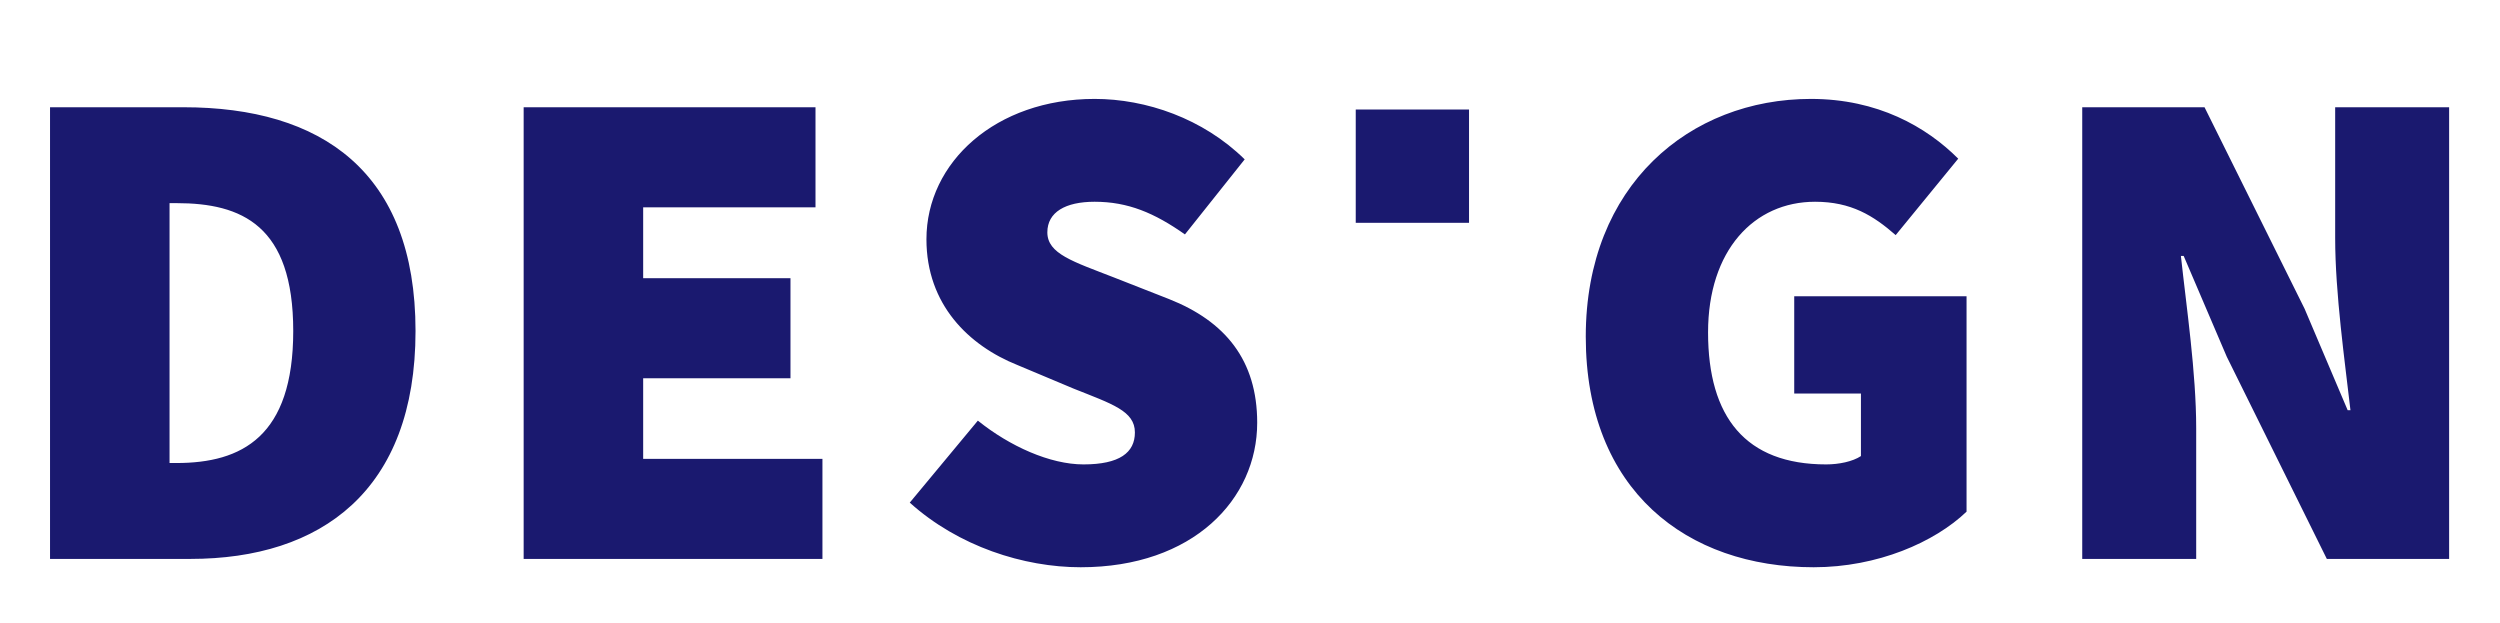 <svg width="662" height="165" viewBox="0 0 662 165" fill="none" xmlns="http://www.w3.org/2000/svg">
<path d="M13.248 148V28.4H48.576C85.008 28.4 110.032 45.328 110.032 87.648C110.032 129.968 85.008 148 50.416 148H13.248ZM44.896 122.608H46.736C64.032 122.608 77.648 115.616 77.648 87.648C77.648 59.68 64.032 53.792 46.736 53.792H44.896V122.608ZM138.663 148V28.4H215.943V54.896H170.311V73.664H209.319V100.16H170.311V121.504H217.783V148H138.663ZM286.169 150.208C271.081 150.208 253.785 144.688 240.905 133.096L258.937 111.384C267.401 118.192 278.073 122.976 286.905 122.976C296.473 122.976 300.521 119.848 300.521 114.512C300.521 108.808 294.449 106.968 284.329 102.92L269.425 96.664C256.545 91.512 245.321 80.656 245.321 63.36C245.321 42.936 263.721 26.192 289.849 26.192C303.465 26.192 318.553 31.344 329.593 42.2L313.769 62.072C305.673 56.368 298.681 53.424 289.849 53.424C282.121 53.424 277.337 56.184 277.337 61.52C277.337 67.224 284.145 69.248 295.001 73.48L309.537 79.184C324.441 85.072 332.905 95.376 332.905 111.936C332.905 132.176 315.977 150.208 286.169 150.208ZM480.263 150.208C446.775 150.208 419.911 129.968 419.911 89.12C419.911 49.008 447.511 26.192 479.527 26.192C497.191 26.192 510.071 33.552 518.535 42.016L501.975 62.256C496.087 57.104 490.199 53.424 480.631 53.424C464.439 53.424 452.295 66.304 452.295 88.016C452.295 110.464 462.231 122.976 483.575 122.976C486.887 122.976 490.567 122.24 492.775 120.768V104.208H475.111V78.448H520.743V135.488C512.279 143.584 497.191 150.208 480.263 150.208ZM551.376 148V28.4H583.76L610.256 81.76L621.664 108.624H622.4C620.928 95.744 618.352 77.712 618.352 62.992V28.4H648.528V148H616.144L589.648 94.456L578.24 67.776H577.504C578.976 81.392 581.552 98.688 581.552 113.408V148H551.376Z" fill="#1A196F"/>
<rect x="359" y="29" width="30" height="30" fill="#1A196F"/>
</svg>
